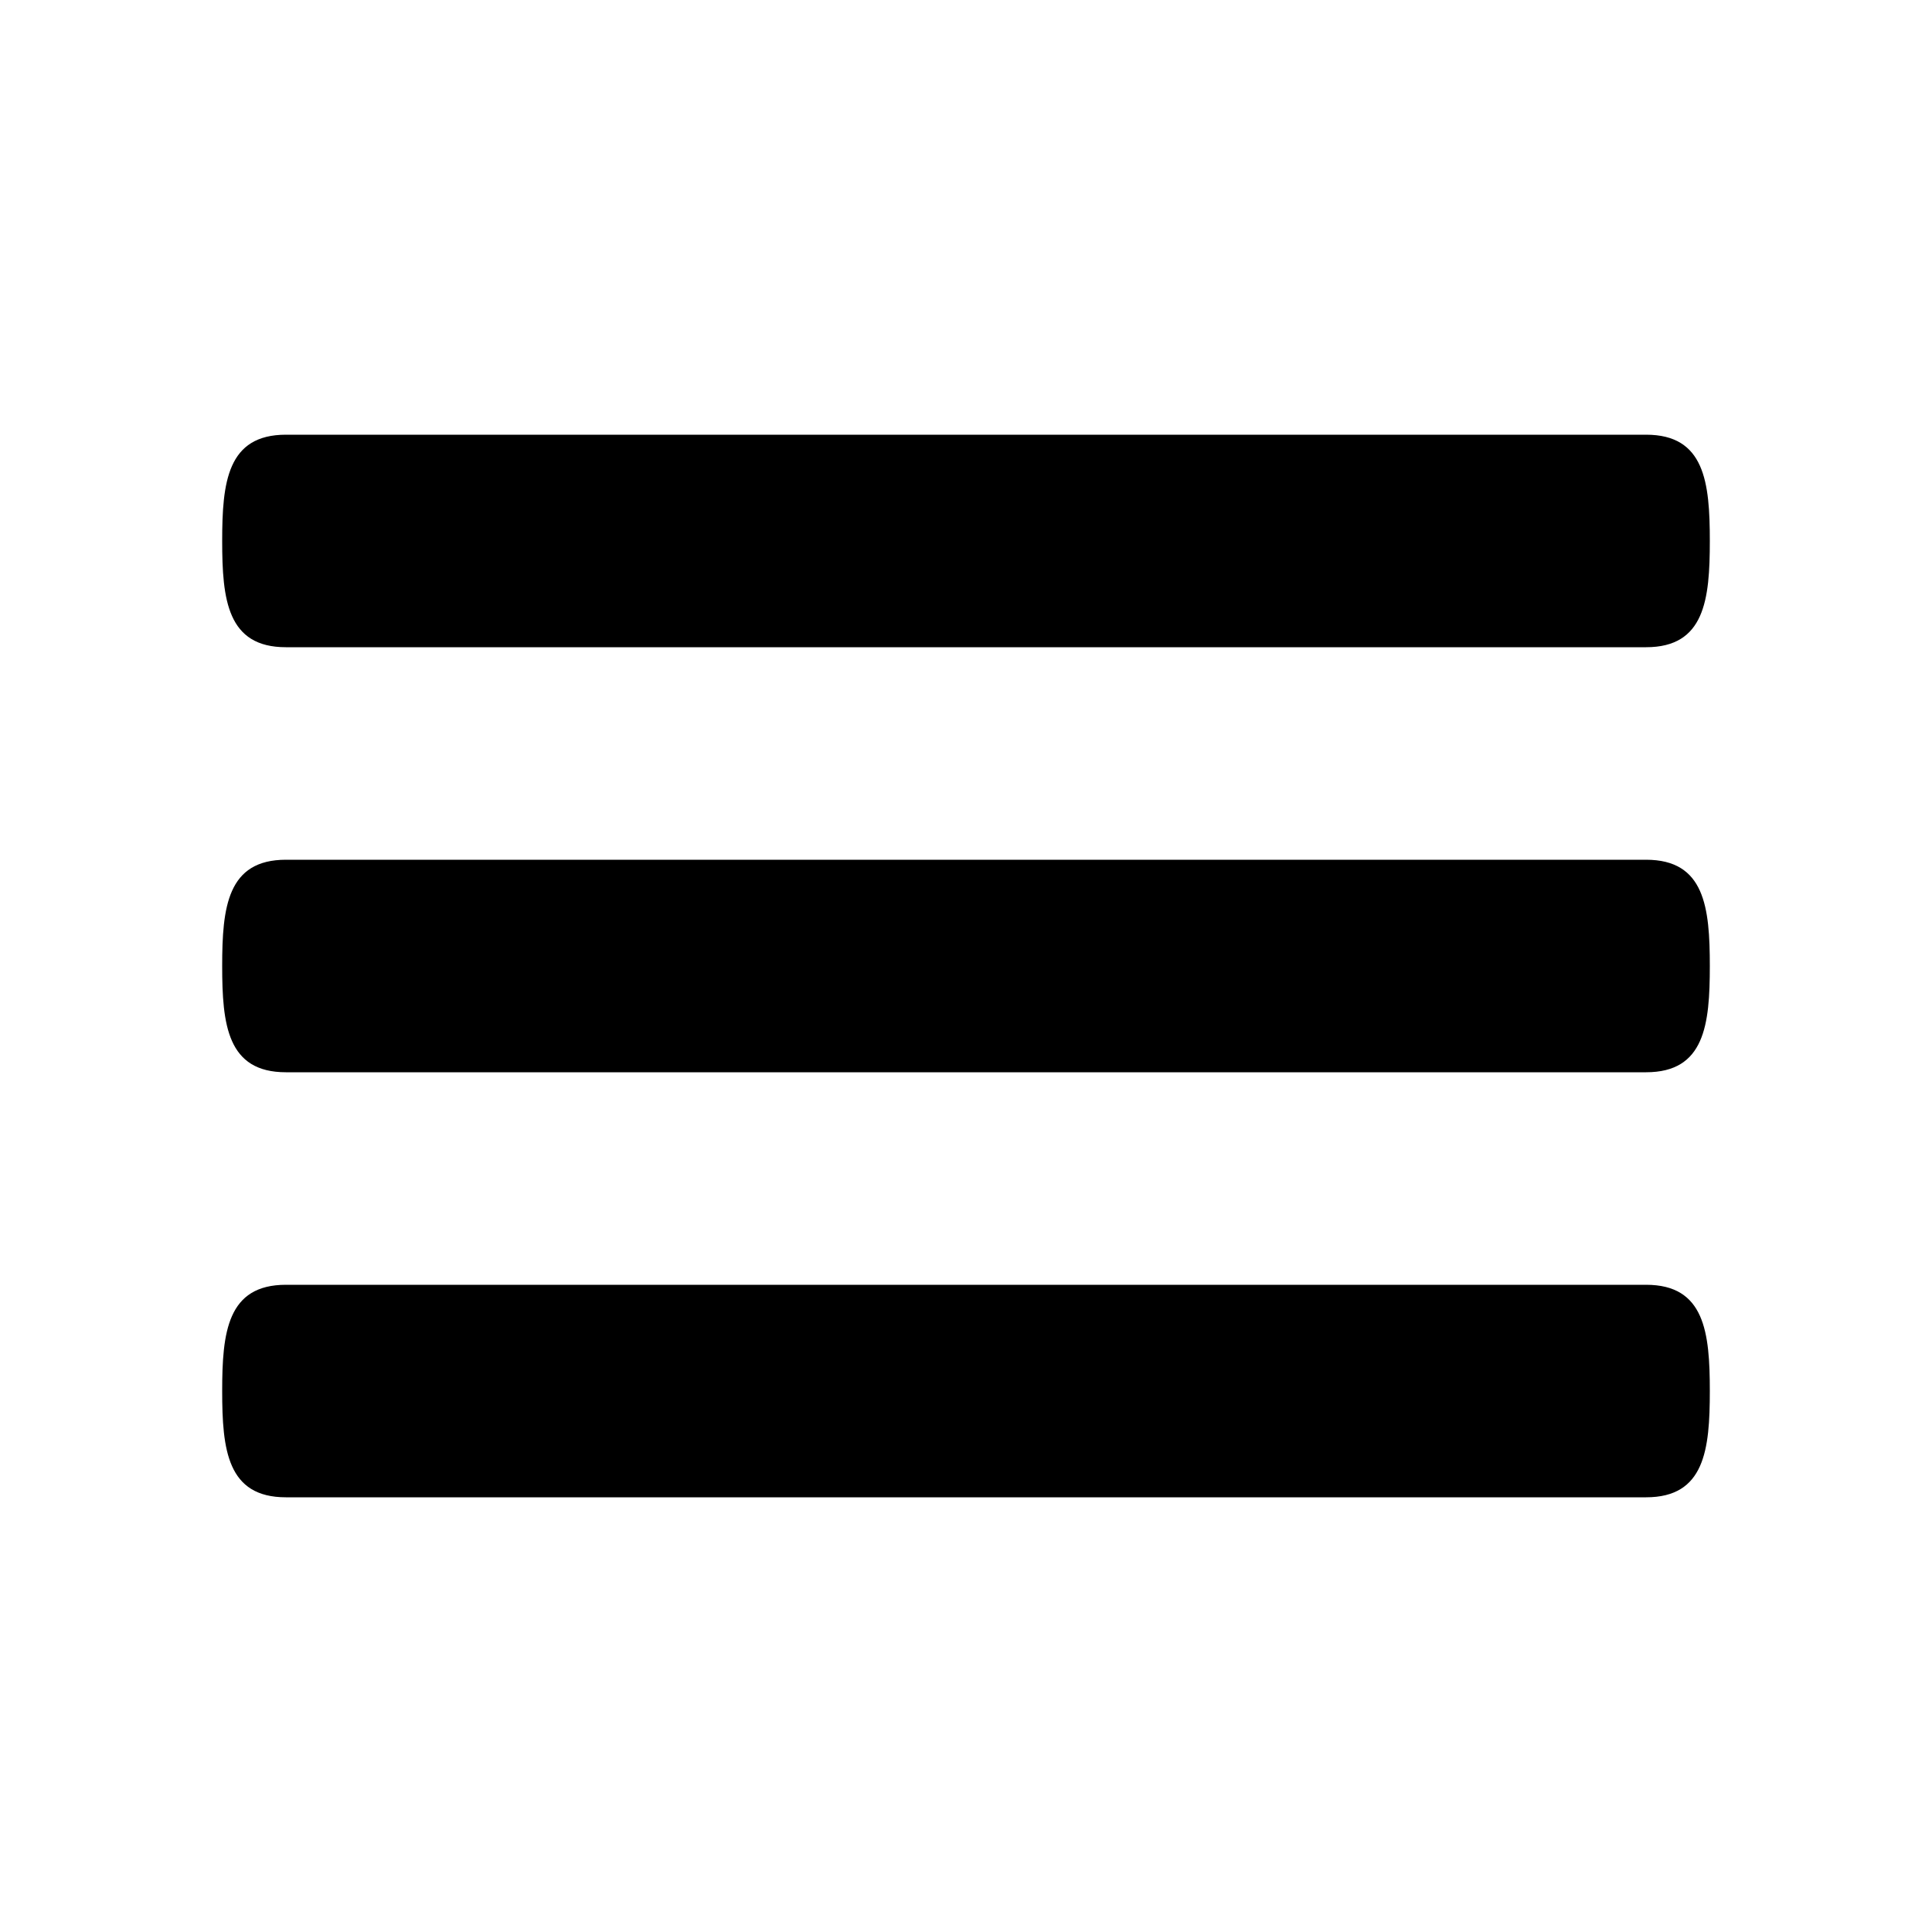 <?xml version="1.0" encoding="utf-8"?>
<!-- Generated by IcoMoon.io -->
<!DOCTYPE svg PUBLIC "-//W3C//DTD SVG 1.1//EN" "http://www.w3.org/Graphics/SVG/1.1/DTD/svg11.dtd">
<svg version="1.1" xmlns="http://www.w3.org/2000/svg" xmlns:xlink="http://www.w3.org/1999/xlink" width="20" height="20" viewBox="0 0 20 20">
<path fill="#000000" d="M17.040 8.9h-14.080c-0.607 0-0.66 0.492-0.66 1.1s0.053 1.1 0.66 1.1h14.080c0.607 0 0.66-0.492 0.66-1.1s-0.053-1.1-0.66-1.1zM17.040 13.3h-14.080c-0.607 0-0.66 0.492-0.66 1.1s0.053 1.1 0.66 1.1h14.080c0.607 0 0.66-0.492 0.66-1.1s-0.053-1.1-0.66-1.1zM2.96 6.7h14.080c0.607 0 0.66-0.492 0.66-1.1s-0.053-1.1-0.66-1.1h-14.080c-0.607 0-0.66 0.492-0.66 1.1s0.053 1.1 0.66 1.1z"></path>
</svg>
